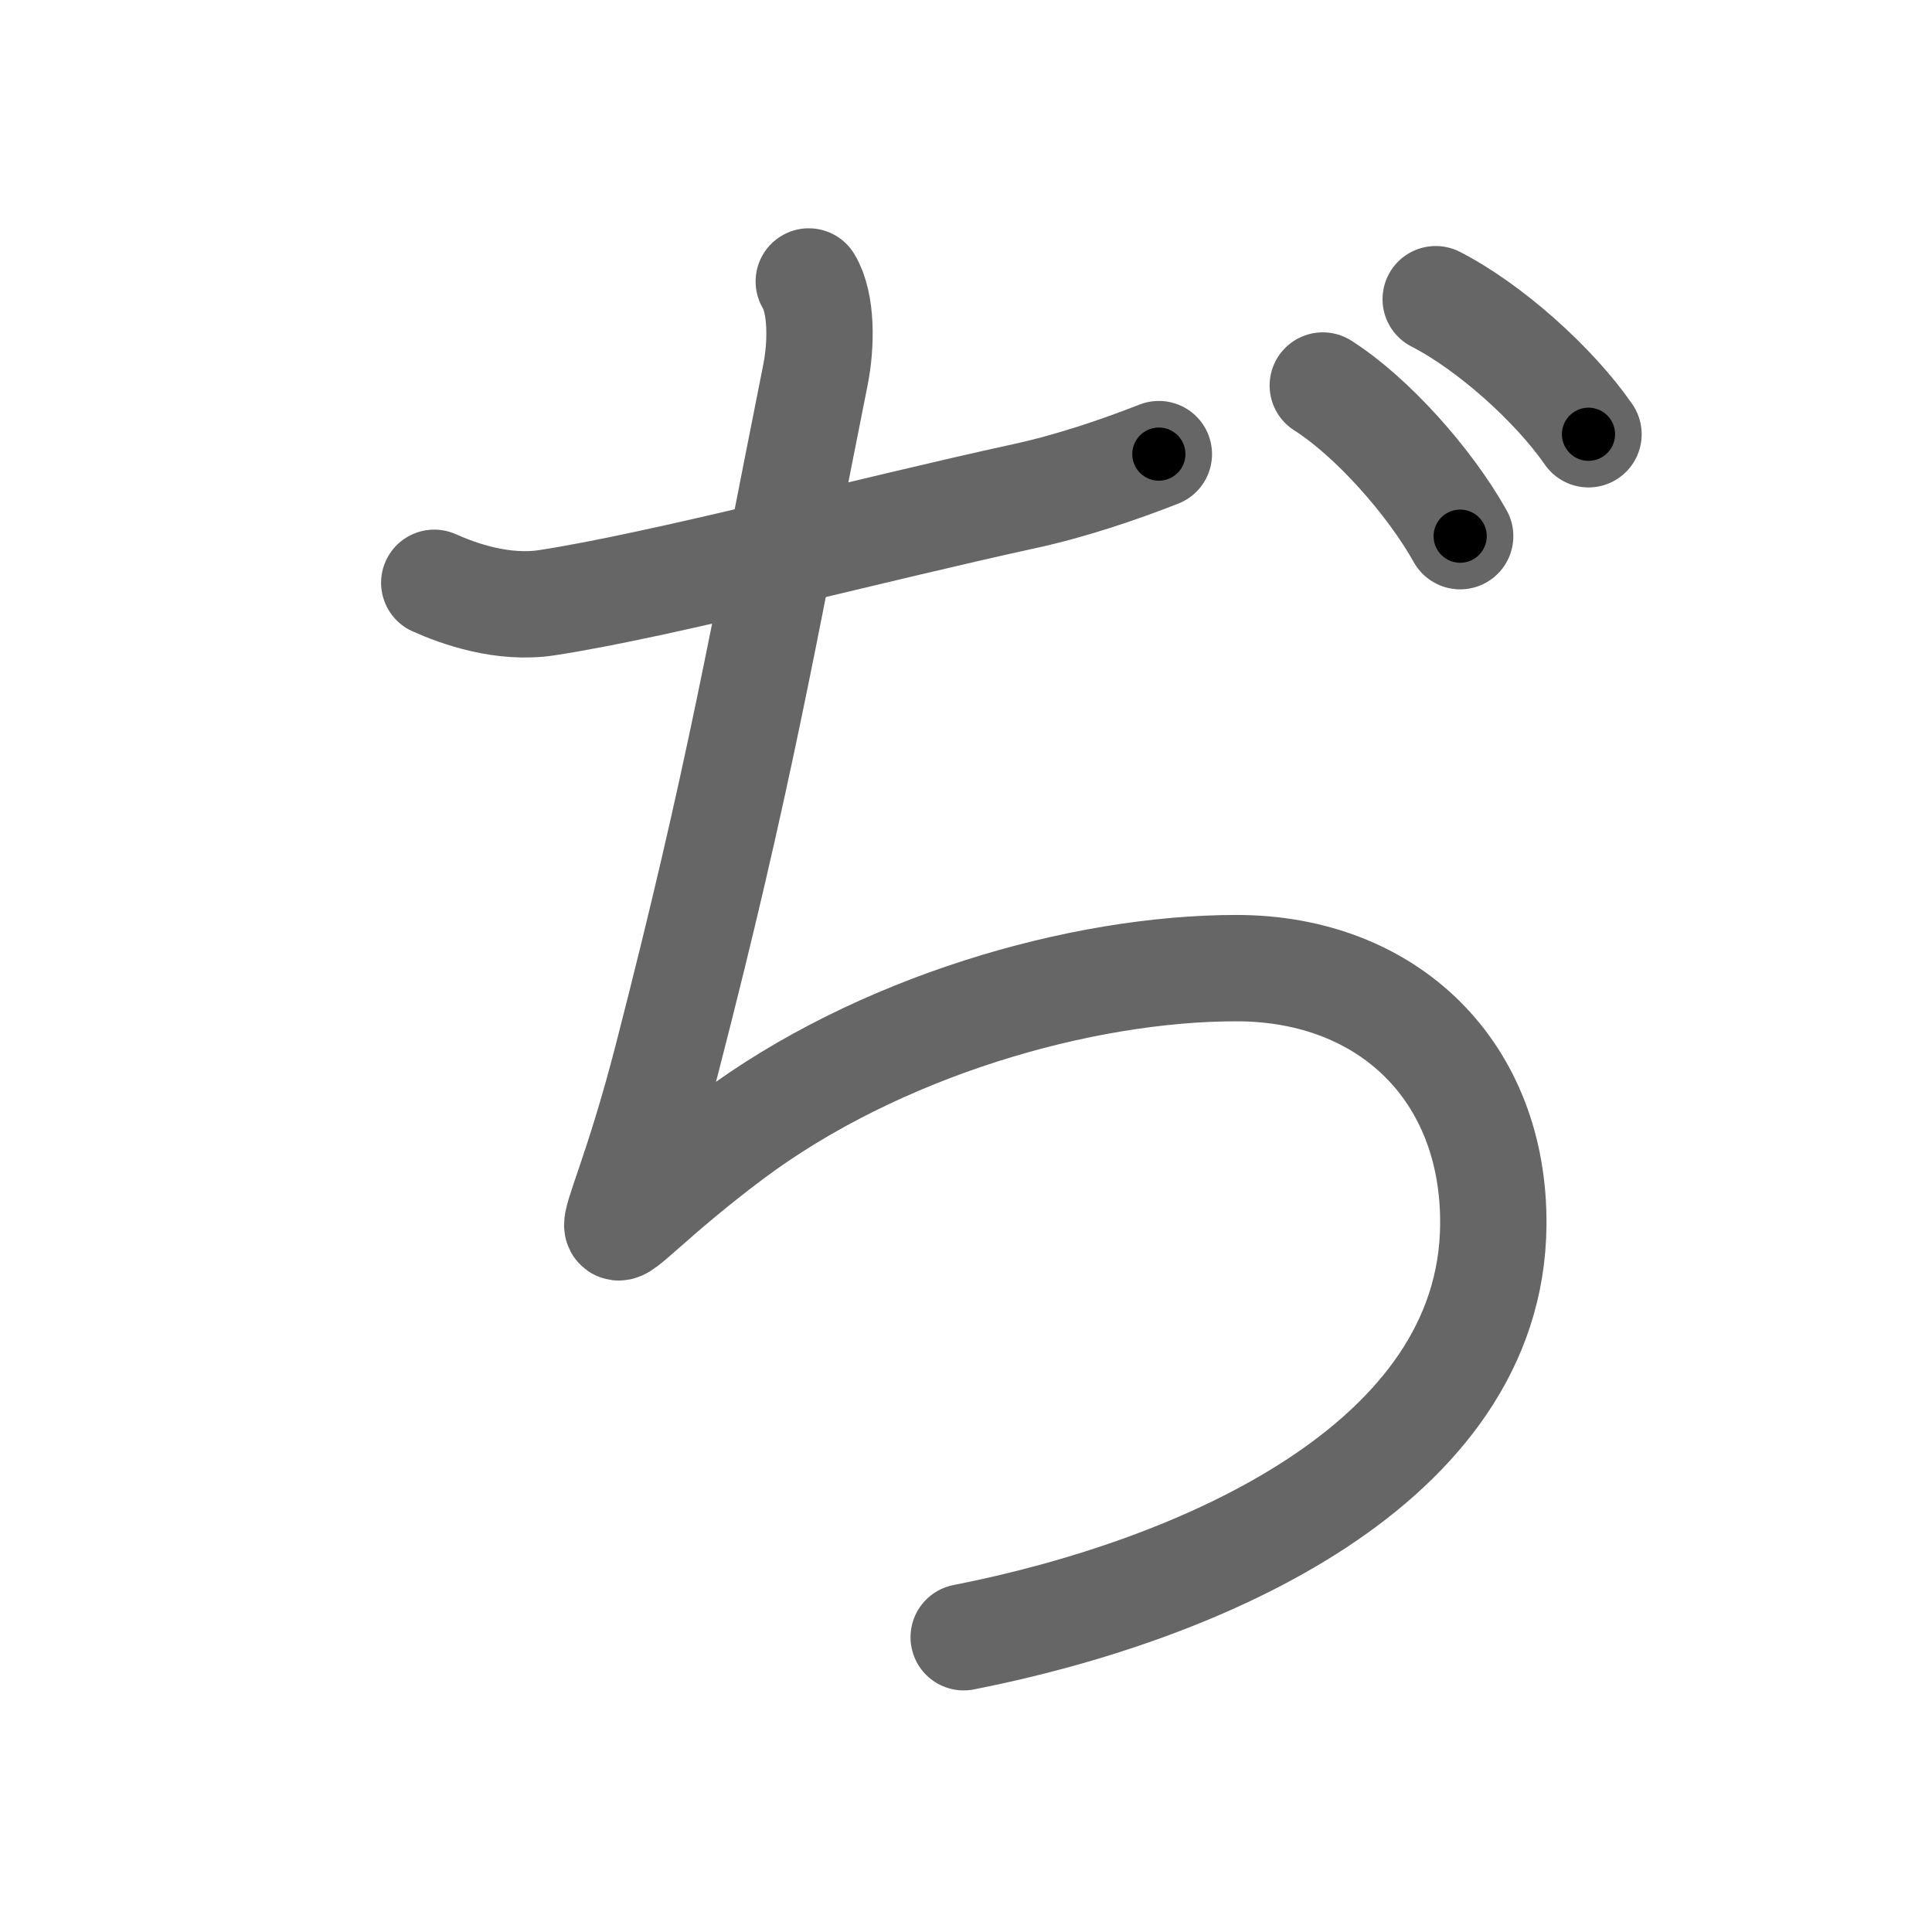 <svg xmlns="http://www.w3.org/2000/svg" width="109" height="109" viewBox="0 0 109 109" id="3062"><g fill="none" stroke="#666" stroke-width="6" stroke-linecap="round" stroke-linejoin="round"><g><path d="M24.5,32.88c1.38,0.62,3.88,1.51,6.38,1.12c6.5-1,18.25-4.12,26.88-6c2.64-0.57,5.38-1.5,7.62-2.38" /><path d="M45.63,15.88c0.75,1.25,0.71,3.58,0.38,5.25c-3,15-4.25,22.59-8.38,38.62c-3.26,12.63-5.38,11.13,3.62,4.37c8.29-6.21,19.75-9.5,28.5-9.5c8.62,0,14.58,5.88,14.5,14.5c-0.12,13.5-16.5,20.62-29.88,23.25" /><path d="M74.63,21.75c2.75,1.75,6,5.38,7.75,8.5" /><path d="M81,16.88c3.06,1.57,6.68,4.82,8.62,7.62" /></g></g><g fill="none" stroke="#000" stroke-width="3" stroke-linecap="round" stroke-linejoin="round"><path d="M24.5,32.88c1.38,0.62,3.88,1.51,6.38,1.12c6.5-1,18.25-4.12,26.88-6c2.64-0.57,5.38-1.5,7.62-2.38" stroke-dasharray="42.104" stroke-dashoffset="42.104"><animate attributeName="stroke-dashoffset" values="42.104;42.104;0" dur="0.421s" fill="freeze" begin="0s;3062.click" /></path><path d="M45.63,15.88c0.75,1.25,0.71,3.58,0.38,5.25c-3,15-4.25,22.59-8.38,38.62c-3.26,12.63-5.38,11.13,3.62,4.37c8.29-6.21,19.75-9.5,28.5-9.5c8.62,0,14.58,5.88,14.5,14.5c-0.12,13.5-16.5,20.62-29.88,23.25" stroke-dasharray="157.436" stroke-dashoffset="157.436"><animate attributeName="stroke-dashoffset" values="157.436" fill="freeze" begin="3062.click" /><animate attributeName="stroke-dashoffset" values="157.436;157.436;0" keyTimes="0;0.262;1" dur="1.605s" fill="freeze" begin="0s;3062.click" /></path><path d="M74.63,21.75c2.75,1.75,6,5.38,7.75,8.5" stroke-dasharray="11.599" stroke-dashoffset="11.599"><animate attributeName="stroke-dashoffset" values="11.599" fill="freeze" begin="3062.click" /><animate attributeName="stroke-dashoffset" values="11.599;11.599;0" keyTimes="0;0.933;1" dur="1.721s" fill="freeze" begin="0s;3062.click" /></path><path d="M81,16.88c3.06,1.57,6.68,4.82,8.62,7.62" stroke-dasharray="11.601" stroke-dashoffset="11.601"><animate attributeName="stroke-dashoffset" values="11.601" fill="freeze" begin="3062.click" /><animate attributeName="stroke-dashoffset" values="11.601;11.601;0" keyTimes="0;0.937;1" dur="1.837s" fill="freeze" begin="0s;3062.click" /></path></g></svg>